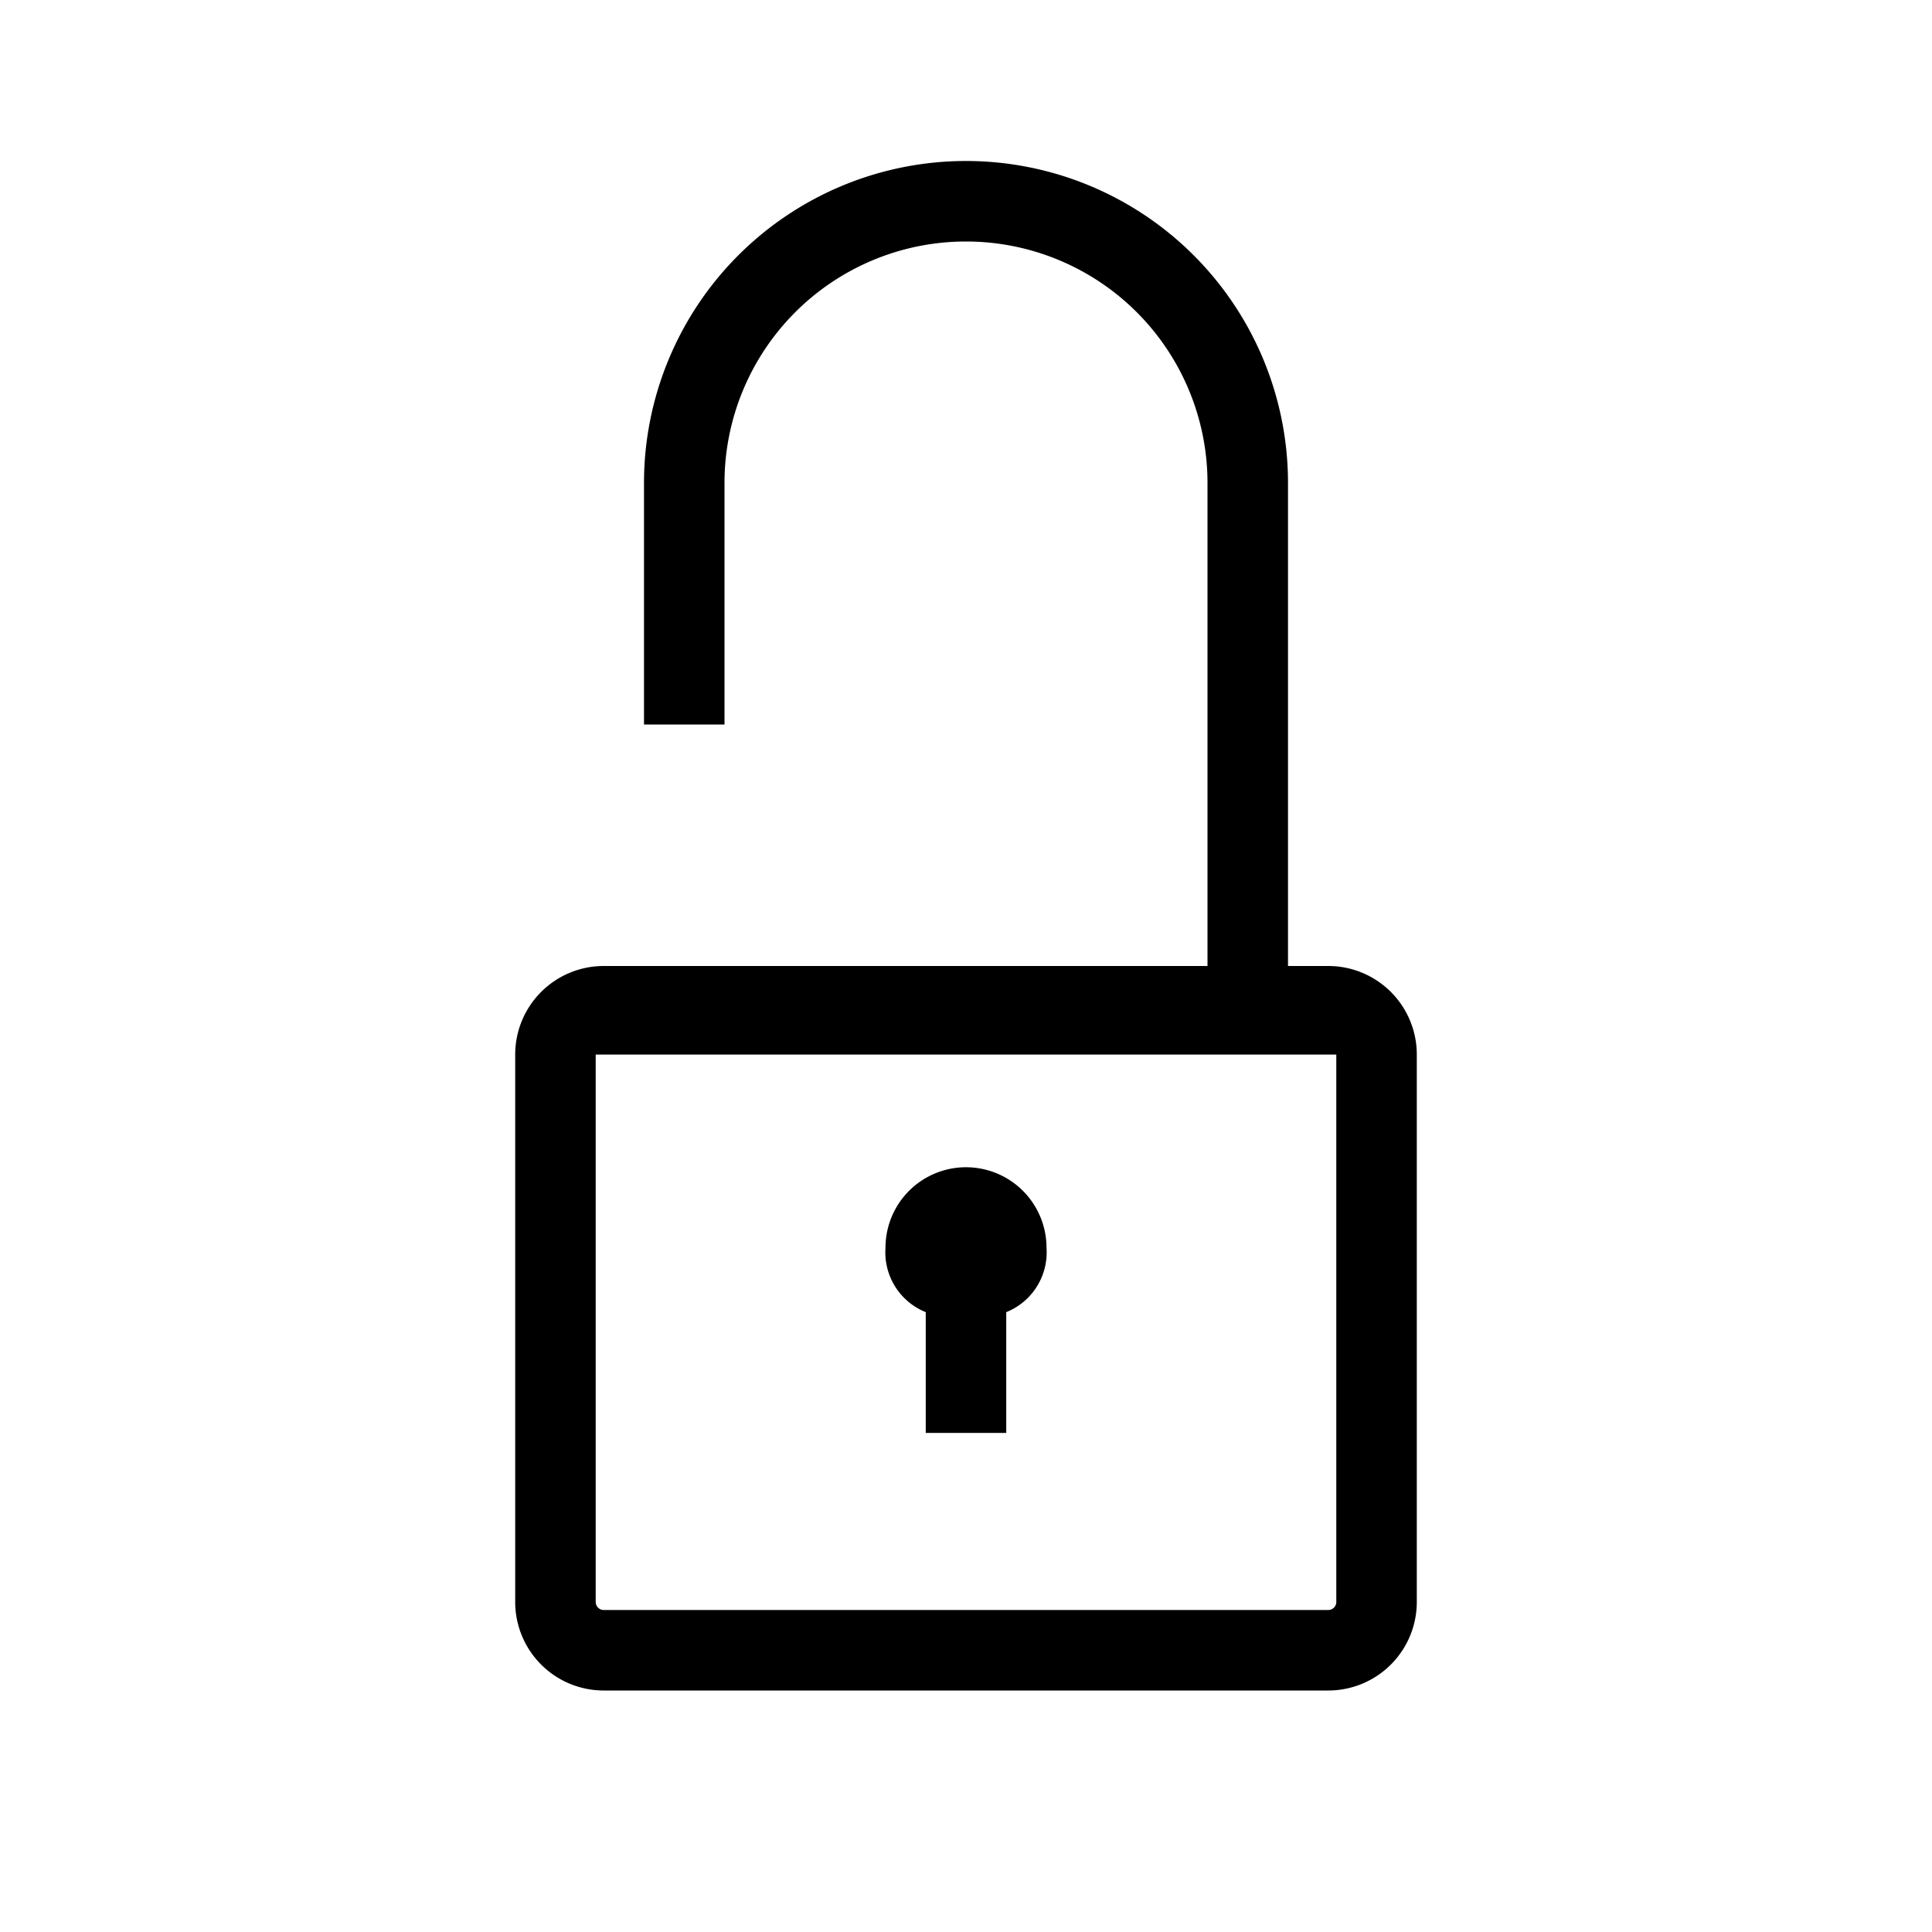 <svg xmlns="http://www.w3.org/2000/svg" width="24" height="24"
     viewBox="0 0 24 24">
  <title>Unlocked</title>
  <g>
    <path
      d="M16.5,12H16V6A4,4,0,0,0,8,6V9H9V6a3,3,0,0,1,6,0v6H7.5a1.1,1.1,0,0,0-1.1,1.1v6.8A1.1,1.1,0,0,0,7.5,21h9a1.1,1.1,0,0,0,1.1-1.1V13.1A1.1,1.1,0,0,0,16.5,12Zm.1,7.9a.1.1,0,0,1-.1.1h-9a.1.1,0,0,1-.1-.1V13.1h9.2ZM13,15.5a.8.8,0,0,1-.5.8v1.5h-1V16.3a.8.8,0,0,1-.5-.8,1,1,0,0,1,2,0Z"
    />
  </g>
  <g>
    <rect width="24" height="24" fill="none"/>
  </g>
</svg>
